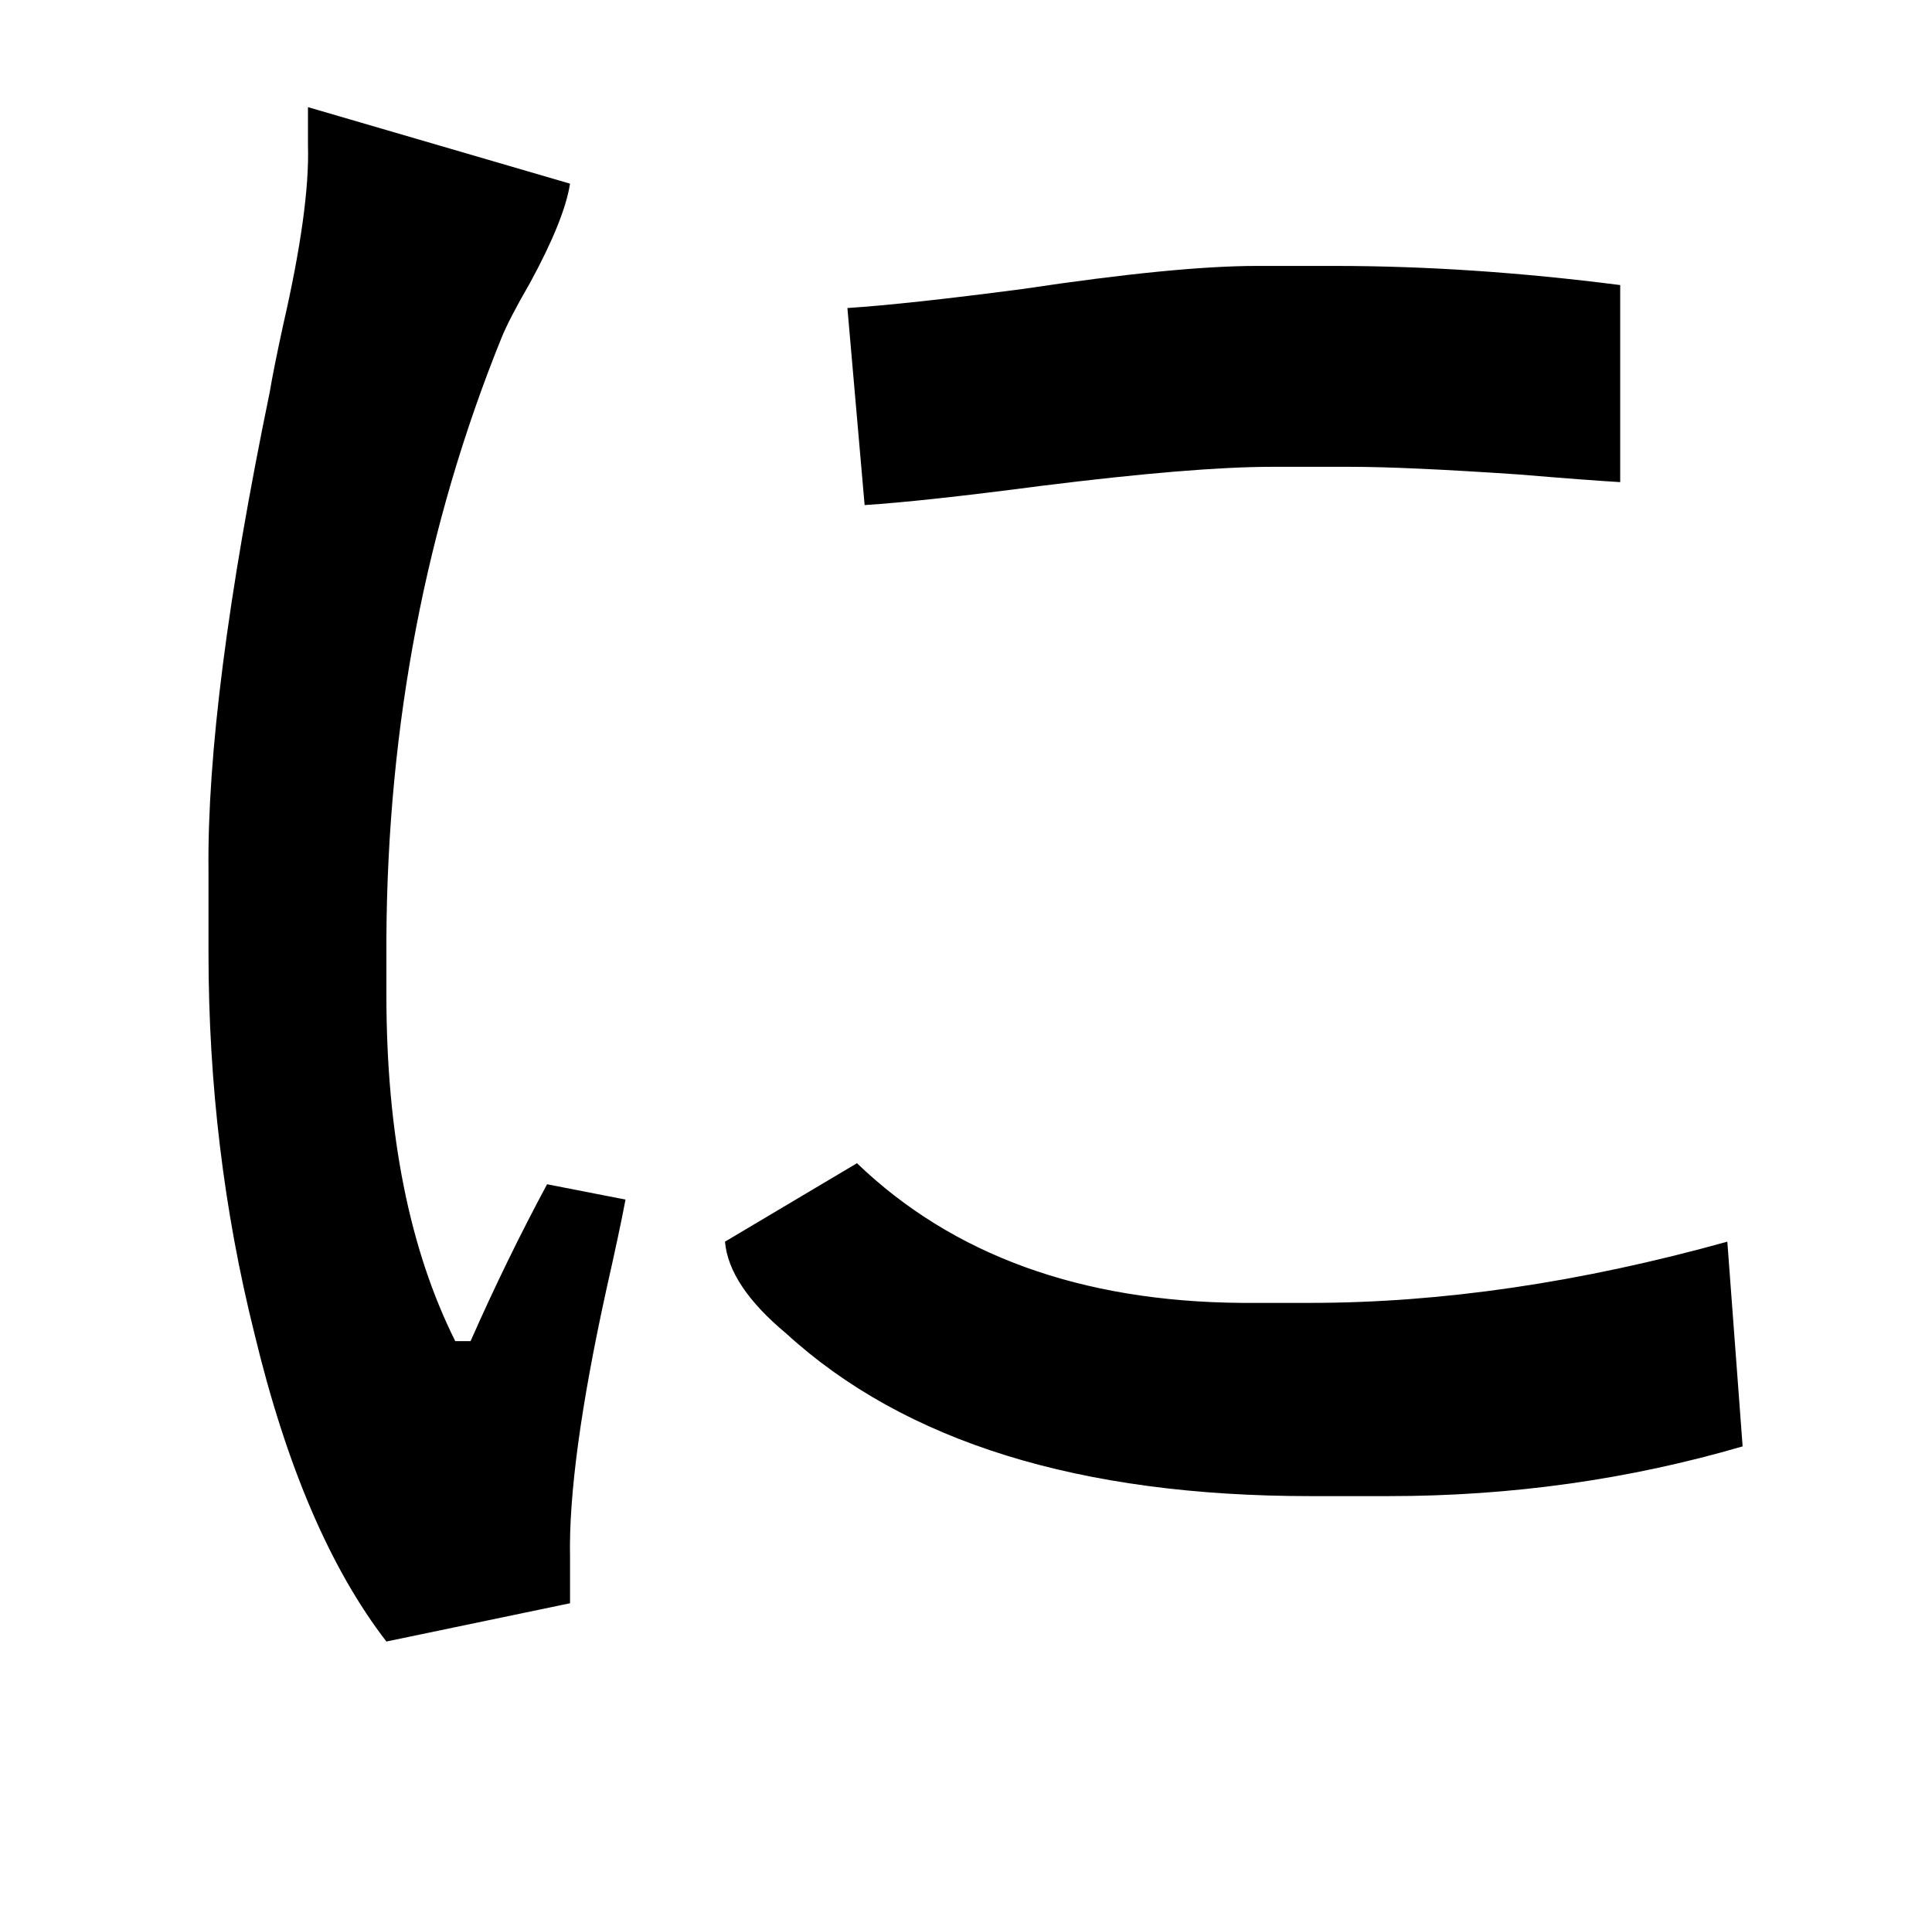 <?xml version="1.0" standalone="no"?>
<!DOCTYPE svg PUBLIC "-//W3C//DTD SVG 1.1//EN" "http://www.w3.org/Graphics/SVG/1.1/DTD/svg11.dtd" >
<svg xmlns="http://www.w3.org/2000/svg" xmlns:xlink="http://www.w3.org/1999/xlink" version="1.1" viewBox="-10 0 1010 1000">
   <path fill="currentColor"
d="M151 56l137 40q-3 19 -21 52q-11 19 -15 29q-59 146 -60 313v30q0 109 36 181h8q19 -43 40 -82l41 8q-3 16 -10 47q-20 91 -19 140v24l-96 20q-44 -57 -69 -161q-24 -96 -24 -199v-43q-1 -90 32 -250q2 -12 7 -35q14 -61 13 -94v-20zM647 139h41q71 0 149 10v103
q-17 -1 -53 -4q-59 -4 -88 -4h-41q-41 0 -121 10q-61 8 -92 10l-9 -103q31 -2 92 -10q80 -12 122 -12zM639 681h36q103 0 218 -32l8 107q-89 26 -185 26h-41q-181 0 -274 -85q-30 -25 -32 -48l69 -41q75 72 201 73z" />
</svg>
